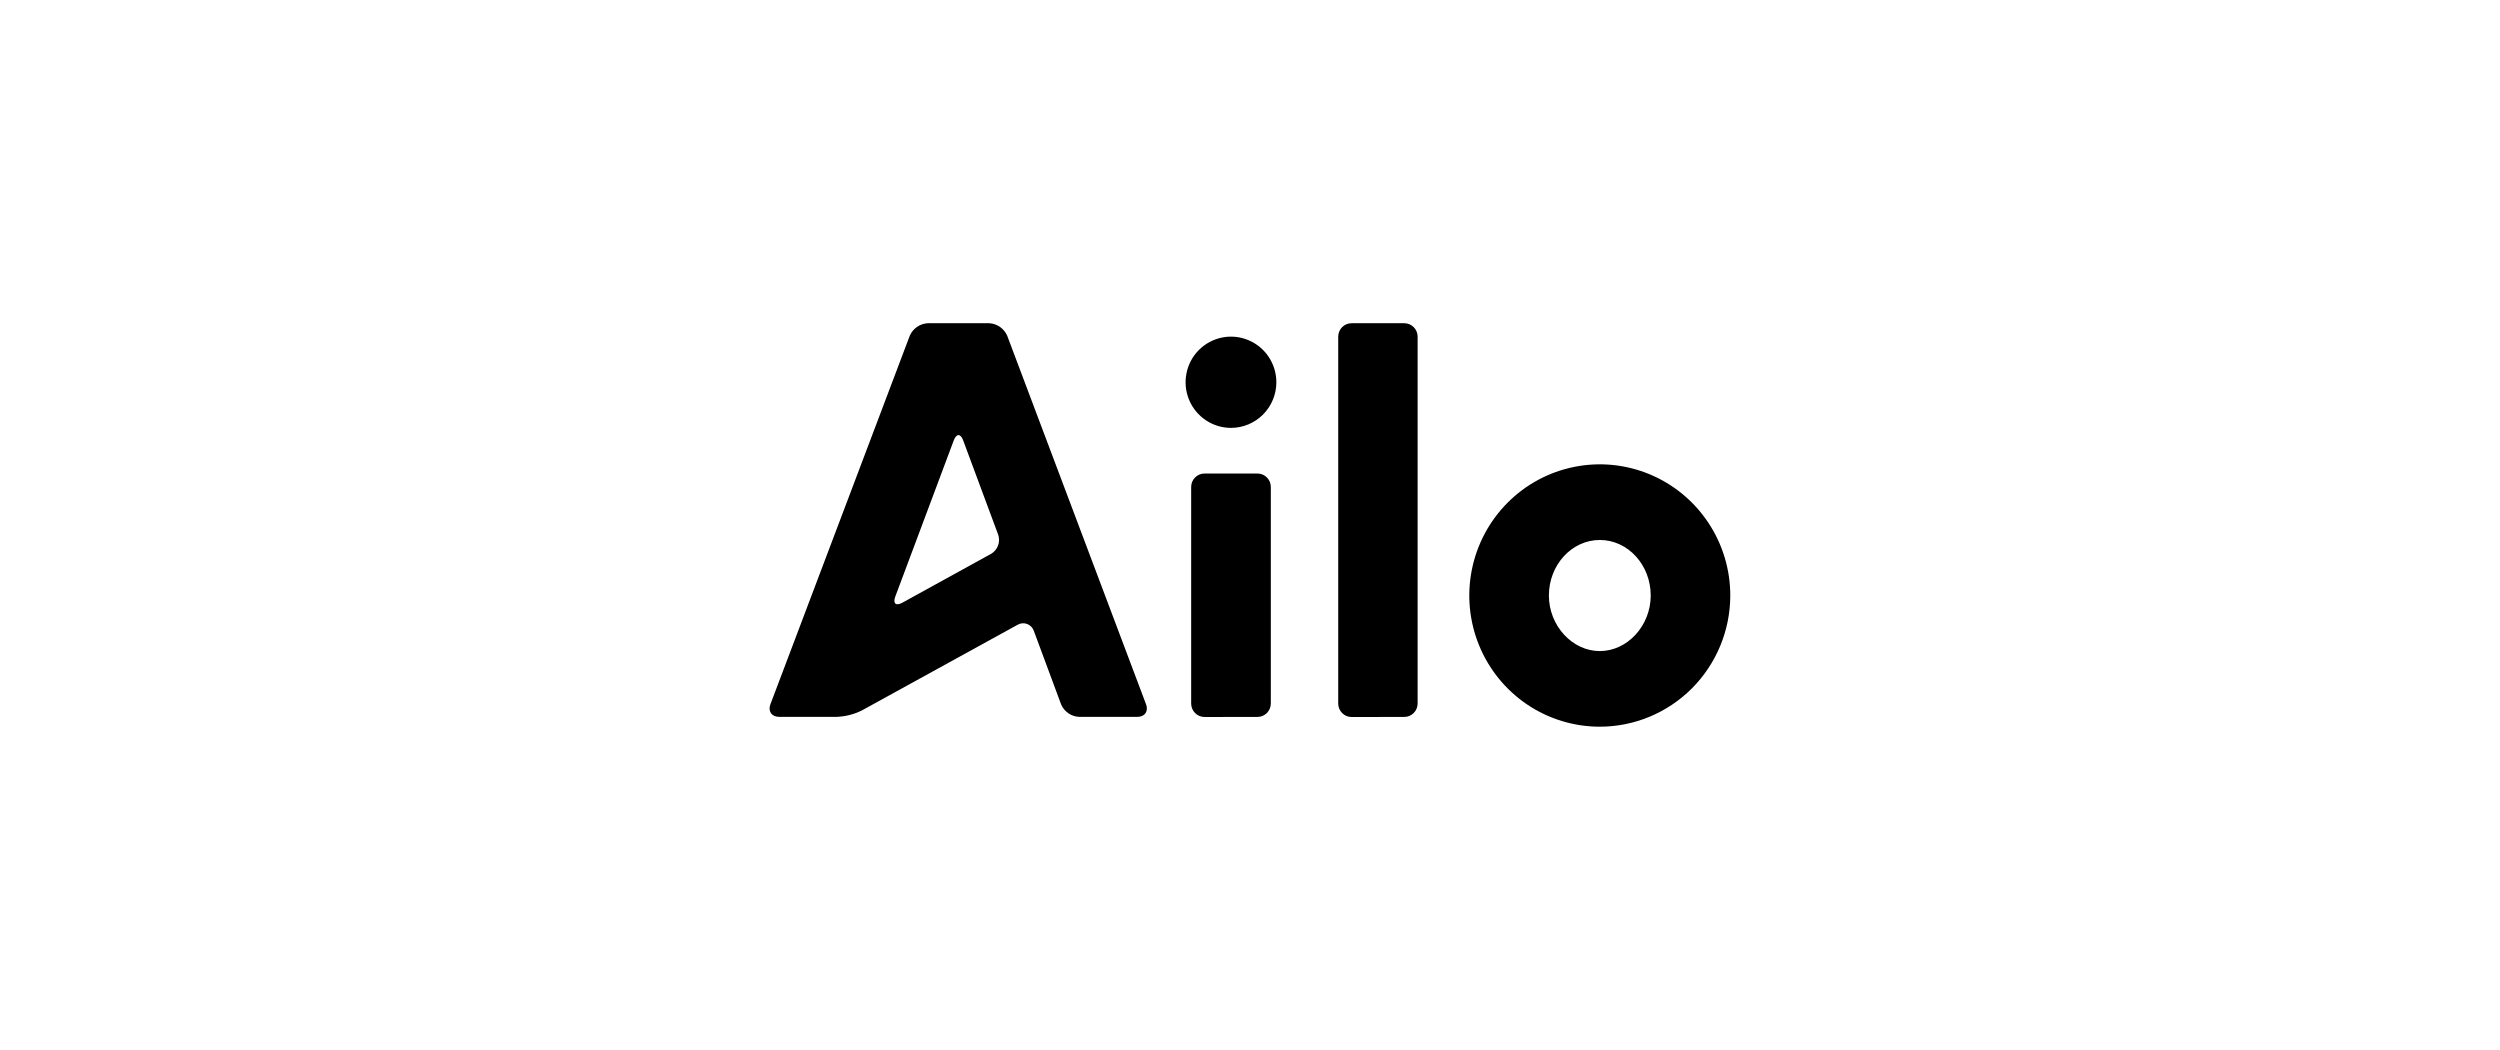 <?xml version="1.0" encoding="utf-8"?>
<svg style="enable-background:new -242 -68.6 751.4 142.3;" viewBox="52.85 -28.95 150.01 63" xmlns="http://www.w3.org/2000/svg">
  <defs>
    <style type="text/css">   .st0{fill:black;}  </style>
  </defs>
  <path d="M 116.519 13.312 C 116.61 13.527 116.76 13.711 116.95 13.844 C 117.14 13.977 117.364 14.053 117.596 14.065 L 121.103 14.065 C 121.542 14.065 121.775 13.727 121.619 13.314 L 113.286 -8.805 C 113.192 -9.019 113.042 -9.202 112.852 -9.335 C 112.661 -9.467 112.437 -9.544 112.205 -9.555 L 108.521 -9.555 C 108.29 -9.544 108.066 -9.468 107.875 -9.335 C 107.683 -9.202 107.533 -9.019 107.44 -8.805 L 99.077 13.312 C 98.917 13.724 99.154 14.064 99.593 14.064 L 103.068 14.064 C 103.59 14.042 104.101 13.911 104.568 13.678 L 113.907 8.541 C 113.993 8.49 114.091 8.459 114.19 8.45 C 114.292 8.442 114.392 8.456 114.485 8.492 C 114.58 8.528 114.664 8.585 114.734 8.658 C 114.803 8.731 114.855 8.818 114.887 8.914 L 116.519 13.312 Z M 106.99 7.217 C 106.605 7.427 106.417 7.264 106.57 6.849 L 110.082 -2.531 C 110.241 -2.945 110.488 -2.943 110.642 -2.531 L 112.749 3.144 C 112.818 3.354 112.813 3.581 112.735 3.788 C 112.658 3.994 112.513 4.168 112.324 4.28 L 106.99 7.217 Z M 128.302 14.069 C 128.515 14.069 128.719 13.985 128.869 13.833 C 129.019 13.682 129.104 13.478 129.104 13.264 L 129.104 0.268 C 129.104 0.054 129.019 -0.15 128.869 -0.301 C 128.719 -0.452 128.515 -0.537 128.302 -0.537 L 125.126 -0.537 C 124.913 -0.537 124.709 -0.452 124.56 -0.301 C 124.409 -0.15 124.325 0.054 124.325 0.268 L 124.325 13.266 C 124.325 13.479 124.409 13.684 124.56 13.835 C 124.709 13.986 124.913 14.072 125.126 14.072 L 128.302 14.069 Z M 137.112 14.069 C 137.325 14.069 137.528 13.985 137.679 13.833 C 137.829 13.682 137.913 13.478 137.913 13.264 L 137.913 -8.75 C 137.913 -8.964 137.829 -9.169 137.679 -9.32 C 137.528 -9.471 137.325 -9.555 137.112 -9.555 L 133.949 -9.555 C 133.737 -9.555 133.532 -9.471 133.383 -9.32 C 133.233 -9.169 133.148 -8.964 133.148 -8.75 L 133.148 13.267 C 133.148 13.48 133.233 13.686 133.383 13.836 C 133.532 13.988 133.737 14.073 133.949 14.073 L 137.112 14.069 Z M 148.846 14.655 C 147.298 14.655 145.783 14.194 144.496 13.33 C 143.208 12.465 142.204 11.235 141.611 9.797 C 141.017 8.359 140.862 6.775 141.164 5.25 C 141.466 3.721 142.212 2.319 143.308 1.218 C 144.402 0.117 145.797 -0.633 147.316 -0.936 C 148.835 -1.241 150.41 -1.085 151.841 -0.489 C 153.271 0.107 154.493 1.116 155.354 2.411 C 156.215 3.705 156.674 5.227 156.674 6.783 C 156.672 8.871 155.846 10.871 154.379 12.347 C 152.912 13.822 150.922 14.653 148.846 14.655 Z M 148.846 3.451 C 147.161 3.451 145.79 4.946 145.79 6.783 C 145.79 8.591 147.188 10.117 148.846 10.117 C 150.504 10.117 151.9 8.591 151.9 6.783 C 151.9 4.946 150.531 3.451 148.846 3.451 Z M 129.437 -6.012 C 129.437 -6.554 129.277 -7.084 128.978 -7.533 C 128.679 -7.984 128.253 -8.335 127.755 -8.542 C 127.258 -8.749 126.711 -8.804 126.183 -8.698 C 125.654 -8.592 125.169 -8.331 124.787 -7.949 C 124.407 -7.566 124.147 -7.079 124.043 -6.547 C 123.937 -6.016 123.991 -5.465 124.197 -4.965 C 124.403 -4.464 124.753 -4.038 125.201 -3.737 C 125.648 -3.436 126.175 -3.275 126.714 -3.275 C 127.435 -3.275 128.128 -3.564 128.638 -4.077 C 129.149 -4.59 129.437 -5.287 129.437 -6.012 Z" fill="black" style=""/>
</svg>